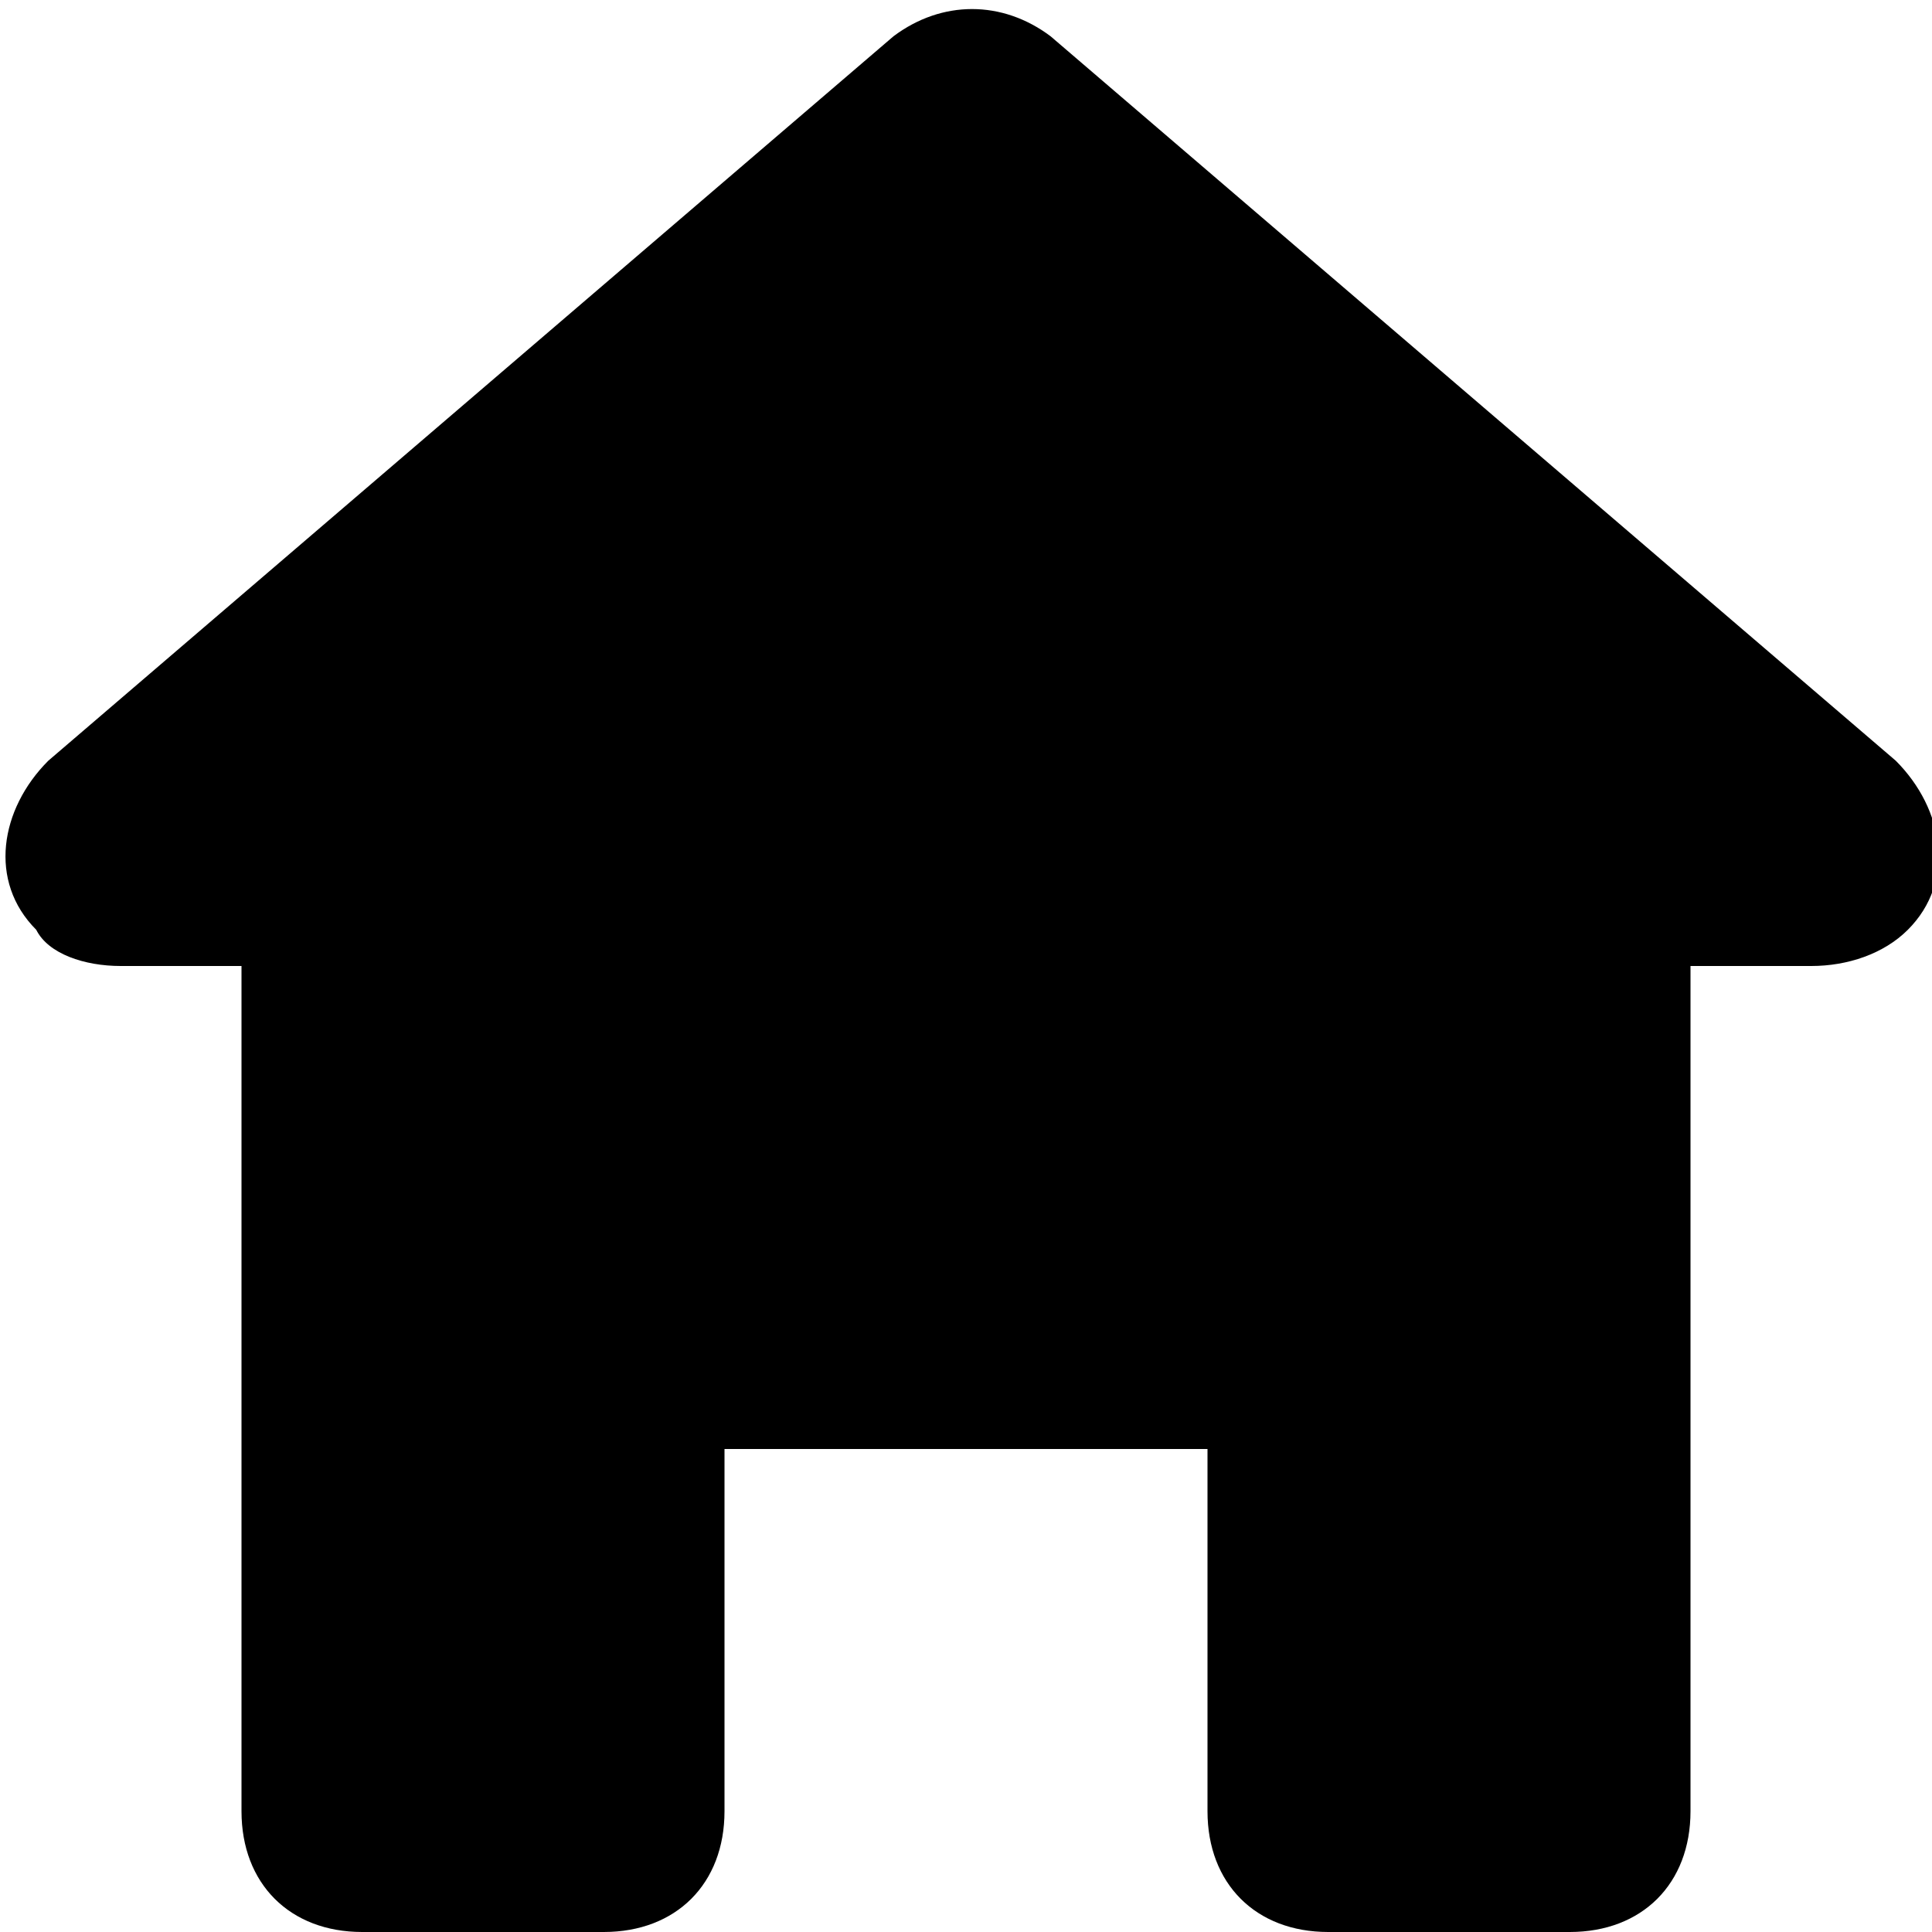 <svg viewBox="0 0 24 24" xmlns="http://www.w3.org/2000/svg"><g clip-path="url(#clip0)"><path d="M16.5 24H19.5C20.4 24 21 23.4 21 22.5V12H22.5C22.95 12 23.4 11.85 23.7 11.55C24.3 10.95 24.15 10.05 23.55 9.45L13.05 0.45C12.45 -0 11.7 -0 11.1 0.45L0.6 9.45C7.48783e-05 10.05 -0.15 10.95 0.45 11.55C0.6 11.85 1.05 12 1.5 12C1.8 12 3 12 3 12V22.5C3 23.4 3.6 24 4.5 24H7.5C8.4 24 9 23.4 9 22.5V18H15V22.5C15 23.4 15.6 24 16.5 24Z"/></g><defs><clipPath id="clip0"><path d="M0 0H24V24H0V0Z"/></clipPath></defs></svg>
